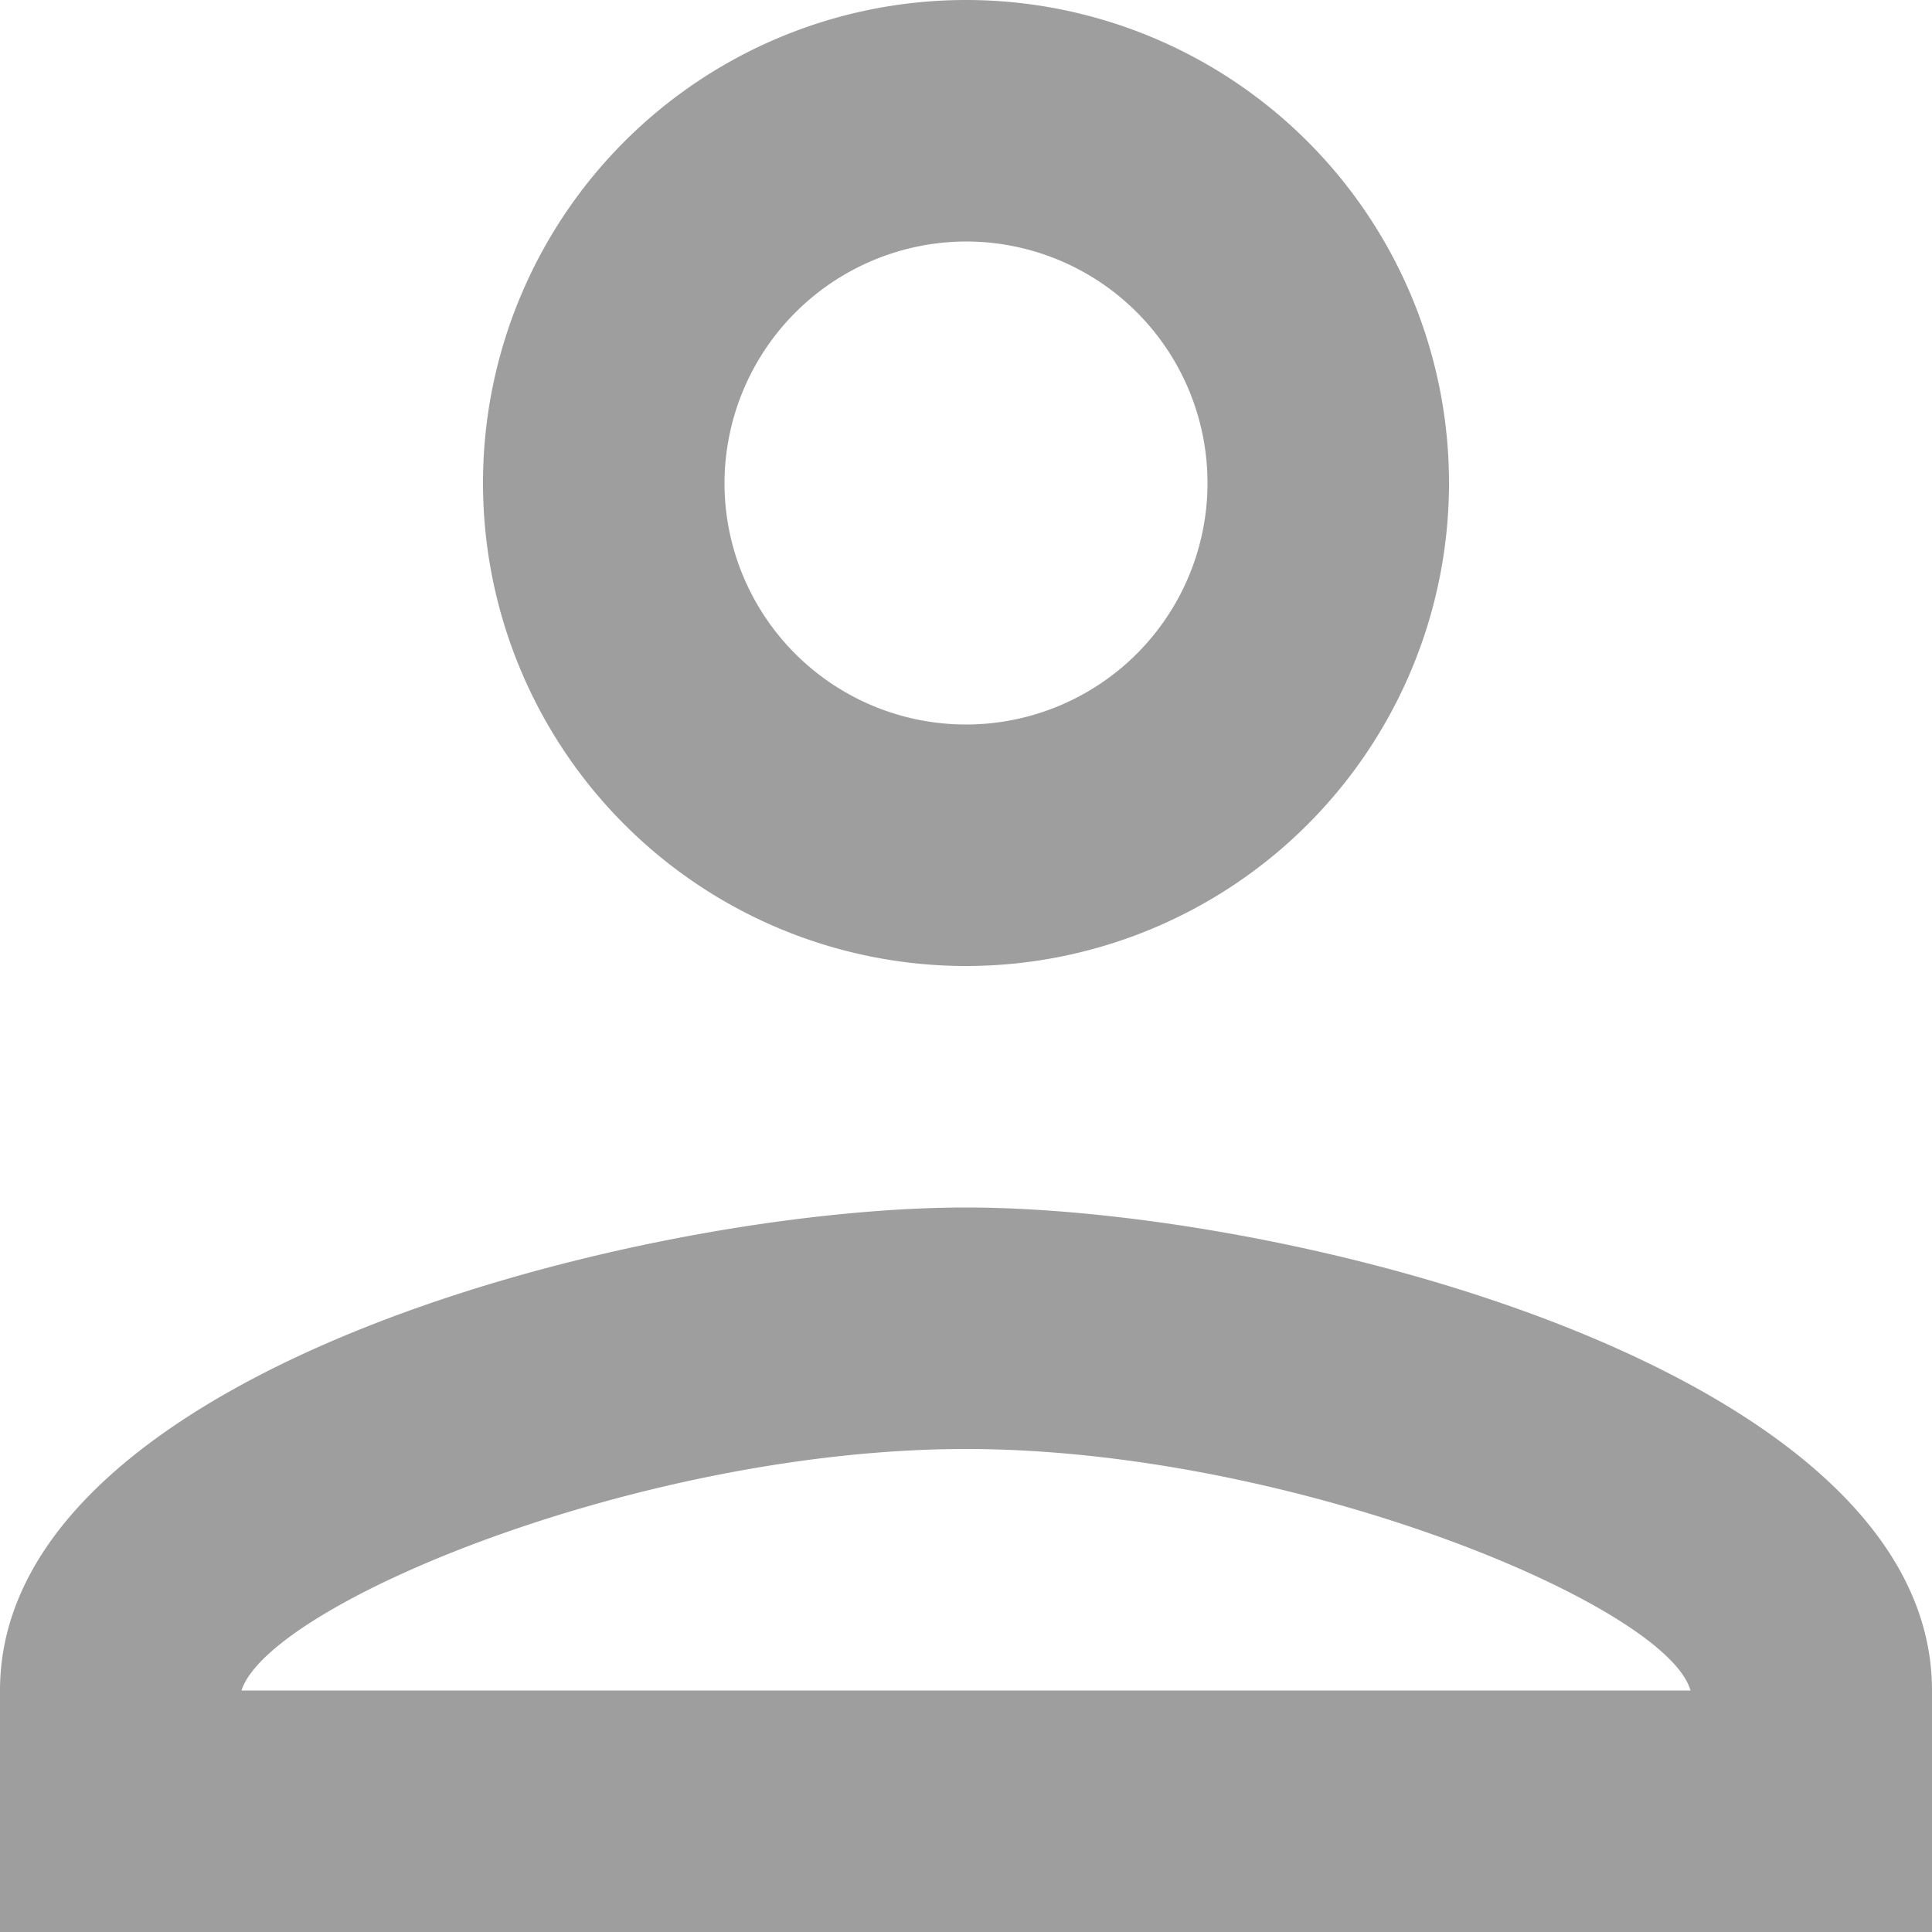 <svg xmlns="http://www.w3.org/2000/svg" width="24" height="24" viewBox="0 0 24 24">
    <path fill="#9e9e9e" d="M16 7a3 3 0 1 1-3 3 3.009 3.009 0 0 1 3-3m0 15c4.05 0 8.7 1.935 9 3H7c.345-1.08 4.965-3 9-3m0-18a6 6 0 1 0 6 6 6 6 0 0 0-6-6zm0 15c-4.005 0-12 2.01-12 6v3h24v-3c0-3.99-7.995-6-12-6z" transform="translate(-4 -4)"/>
</svg>
